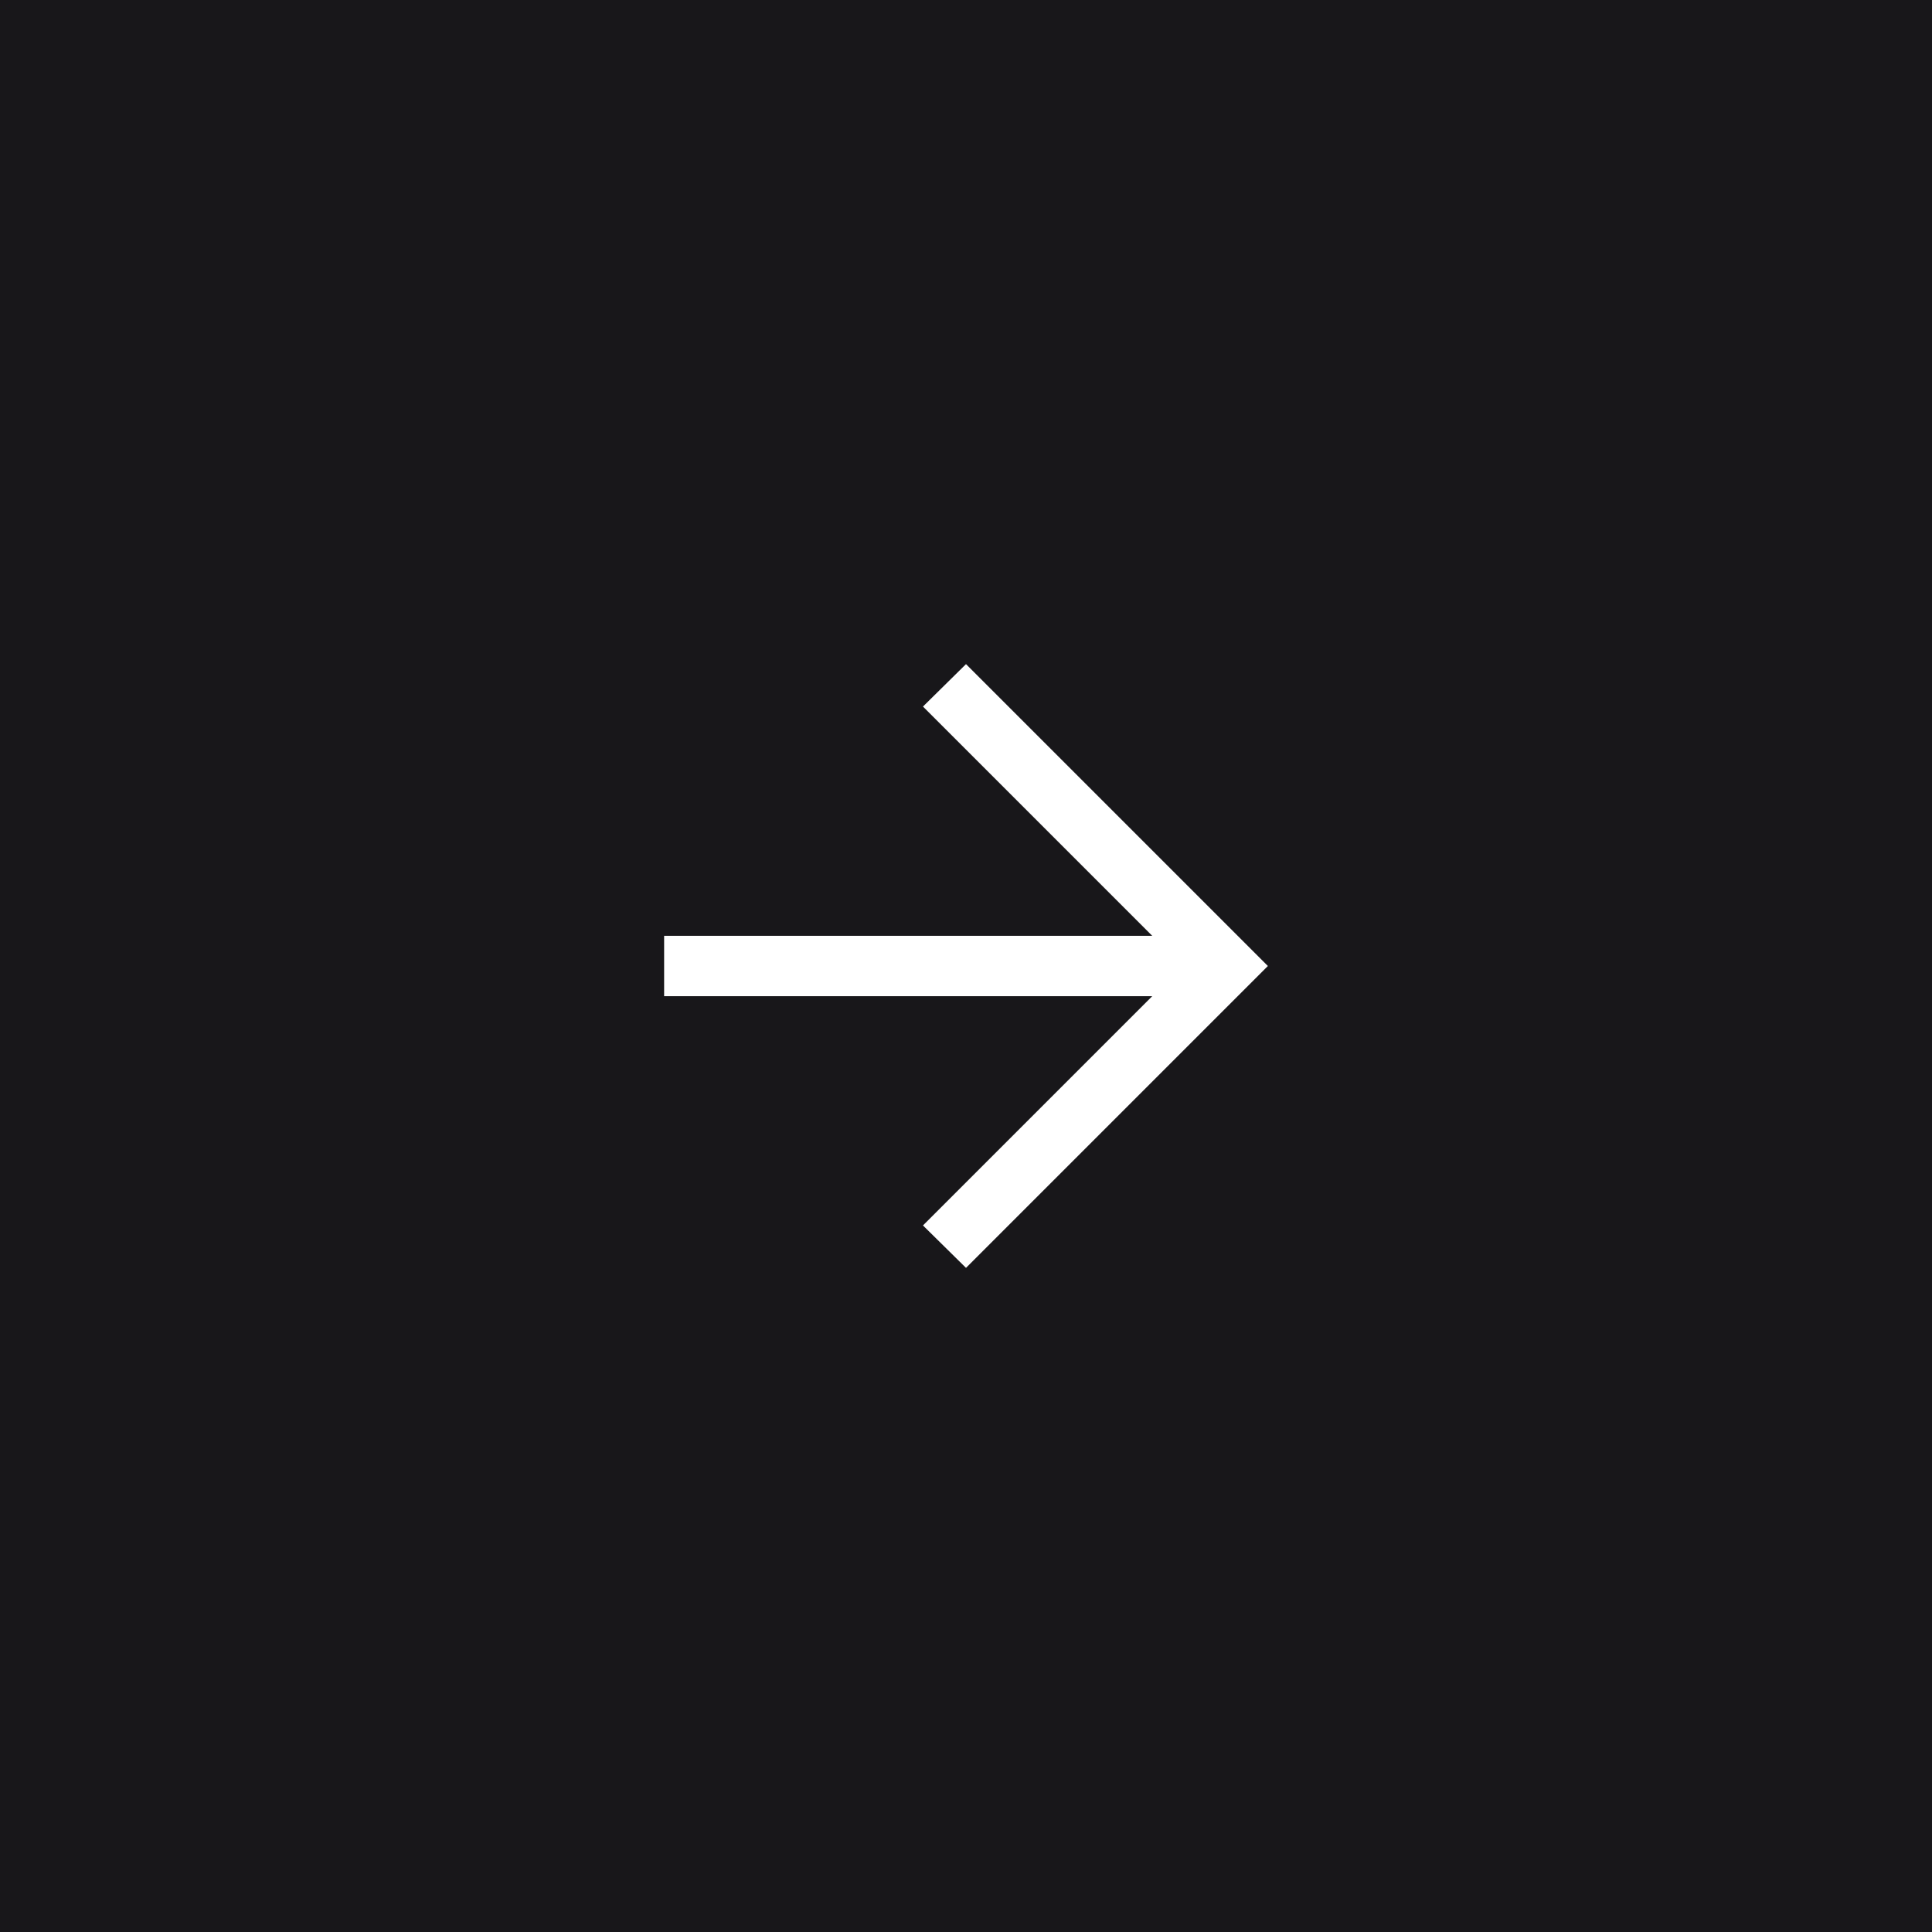 <svg width="48" height="48" viewBox="0 0 48 48" fill="none" xmlns="http://www.w3.org/2000/svg">
<rect width="48" height="48" fill="#18171A"/>
<path d="M28.627 24.75H16.5V23.25H28.627L22.931 17.554L24 16.5L31.5 24L24 31.5L22.931 30.446L28.627 24.75Z" fill="white"/>
</svg>

